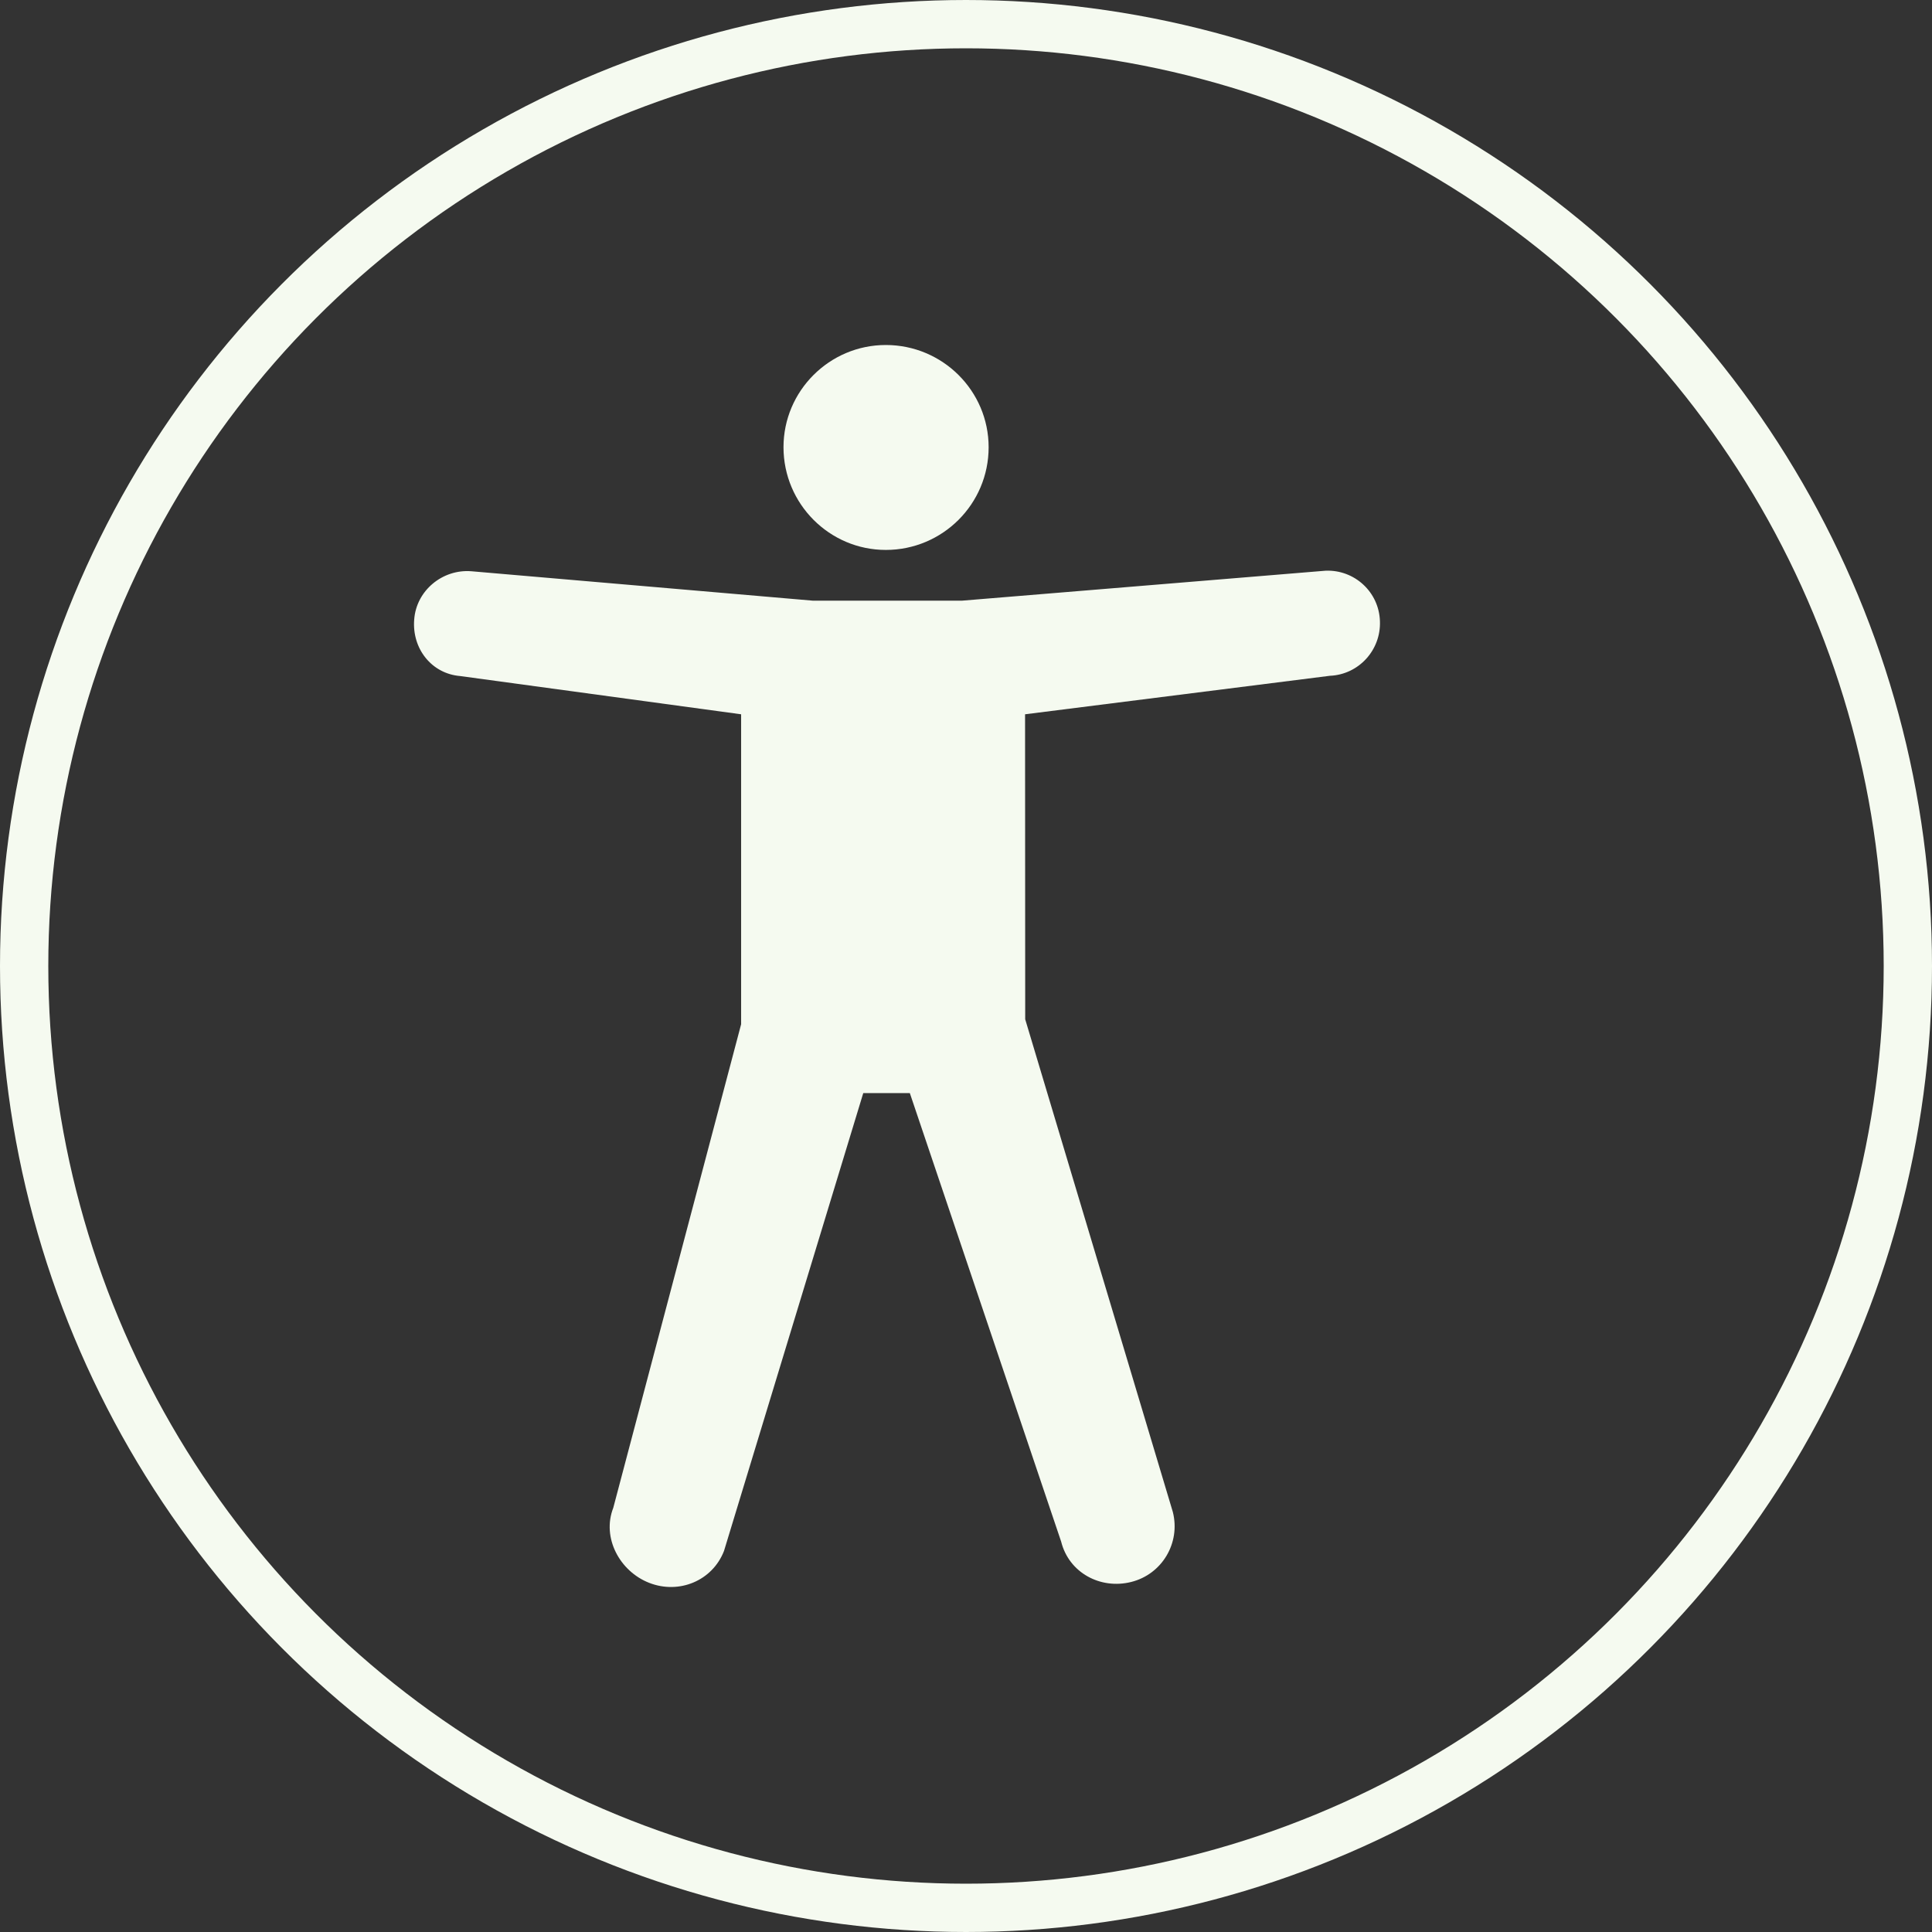 <svg xmlns="http://www.w3.org/2000/svg" width="28" height="28" viewBox="0 0 28 28">
    <rect x="0" y="0" width="28" height="28" fill="#333333" stroke="none"/>
    <g fill="none" fill-rule="evenodd">
        <circle cx="14" cy="14" r="13.65" stroke="#F5FAF0" stroke-width=".7"/>
        <path fill="#F5FAF0" d="M19.212 8.271c.419-.016.773.309.787.73.017.419-.306.775-.725.793l-4.418.558.002 4.42 2.14 7.142c.113.45-.158.902-.604 1.013-.446.112-.903-.134-1.015-.585l-2.193-6.5h-.675l-2.018 6.635c-.168.433-.651.632-1.084.463-.428-.167-.69-.655-.521-1.087l1.853-7.009v-4.492l-4.07-.554c-.419-.034-.702-.401-.668-.819.03-.42.41-.733.828-.7l4.946.426h2.169l5.266-.434zM12.838 5c.823 0 1.49.665 1.49 1.482 0 .822-.667 1.488-1.49 1.488-.816 0-1.482-.666-1.483-1.488 0-.817.666-1.482 1.483-1.482z"/>
    </g>
</svg>
